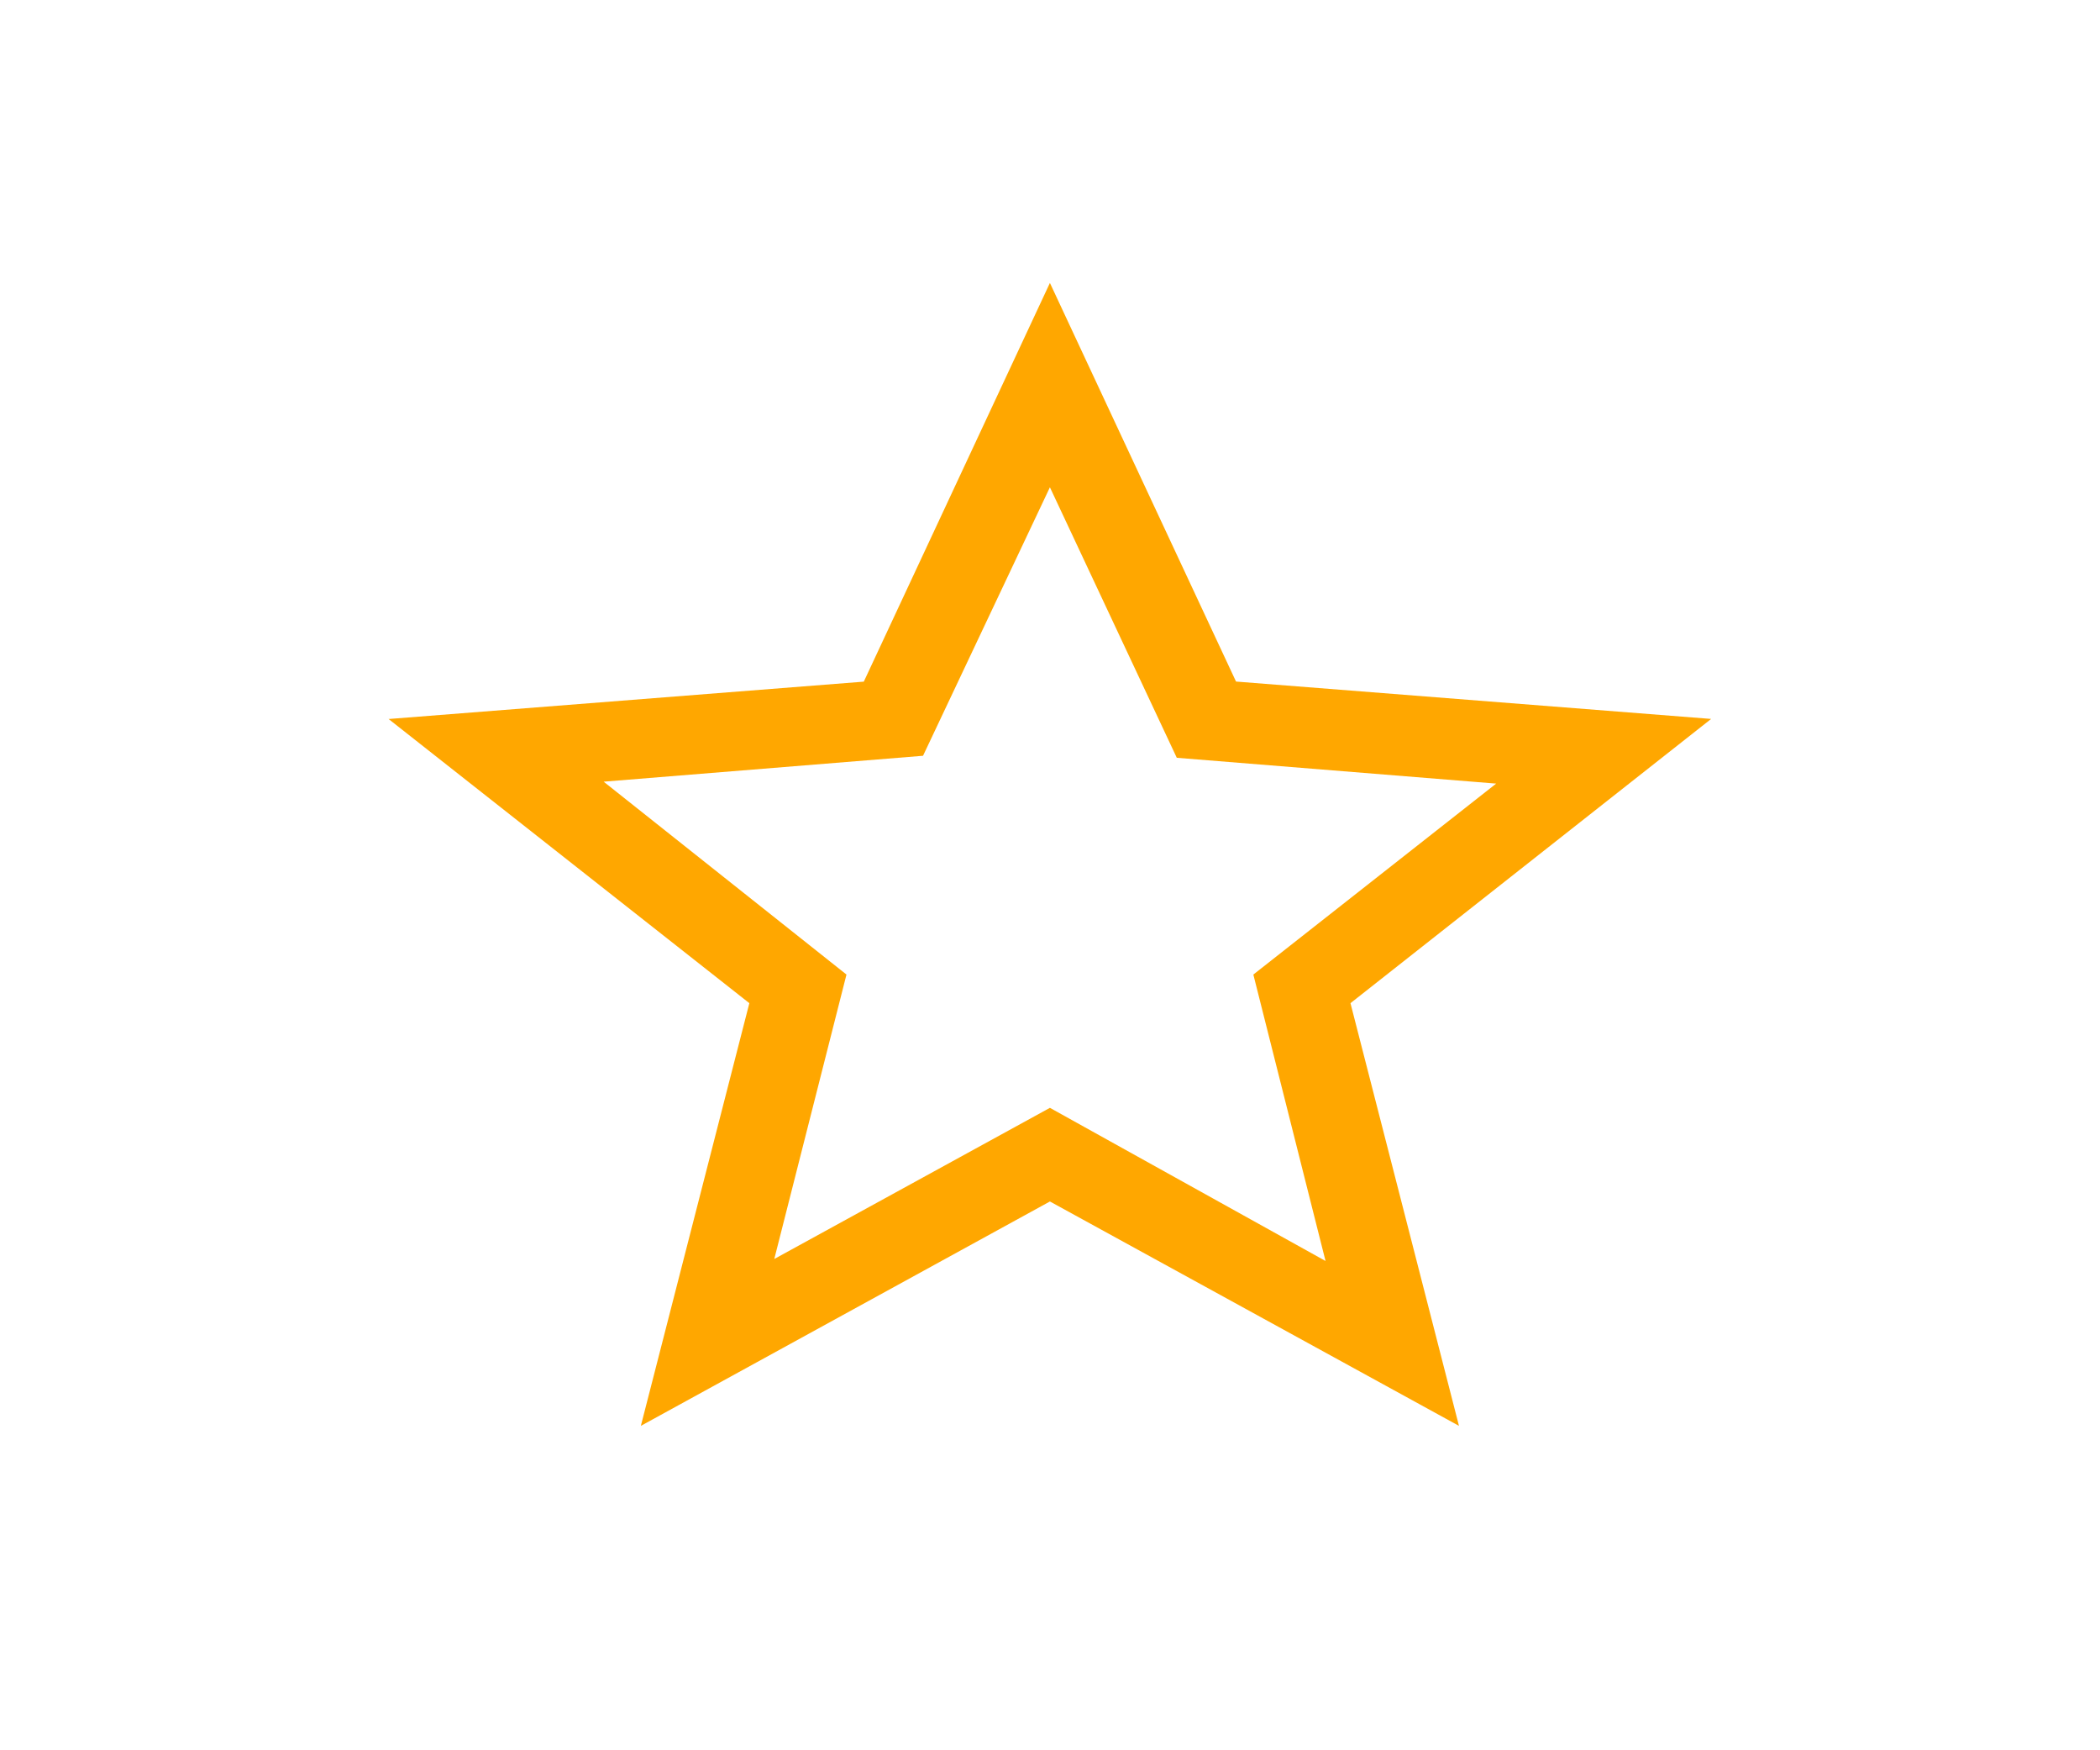 <svg width="24" height="20" viewBox="0 0 24 20" fill="none" xmlns="http://www.w3.org/2000/svg">
<g id="material-symbols-light:star-outline">
<path id="Vector" d="M8.849 14.386L11.999 12.659L15.149 14.409L14.324 11.136L17.099 8.954L13.449 8.659L11.999 5.568L10.549 8.636L6.899 8.932L9.674 11.136L8.849 14.386ZM7.324 16.293L8.564 11.463L4.441 8.216L9.872 7.789L11.999 3.233L14.126 7.788L19.556 8.215L15.434 11.463L16.674 16.293L11.999 13.729L7.324 16.293Z" fill="#FFA700"/>
</g>
</svg>
